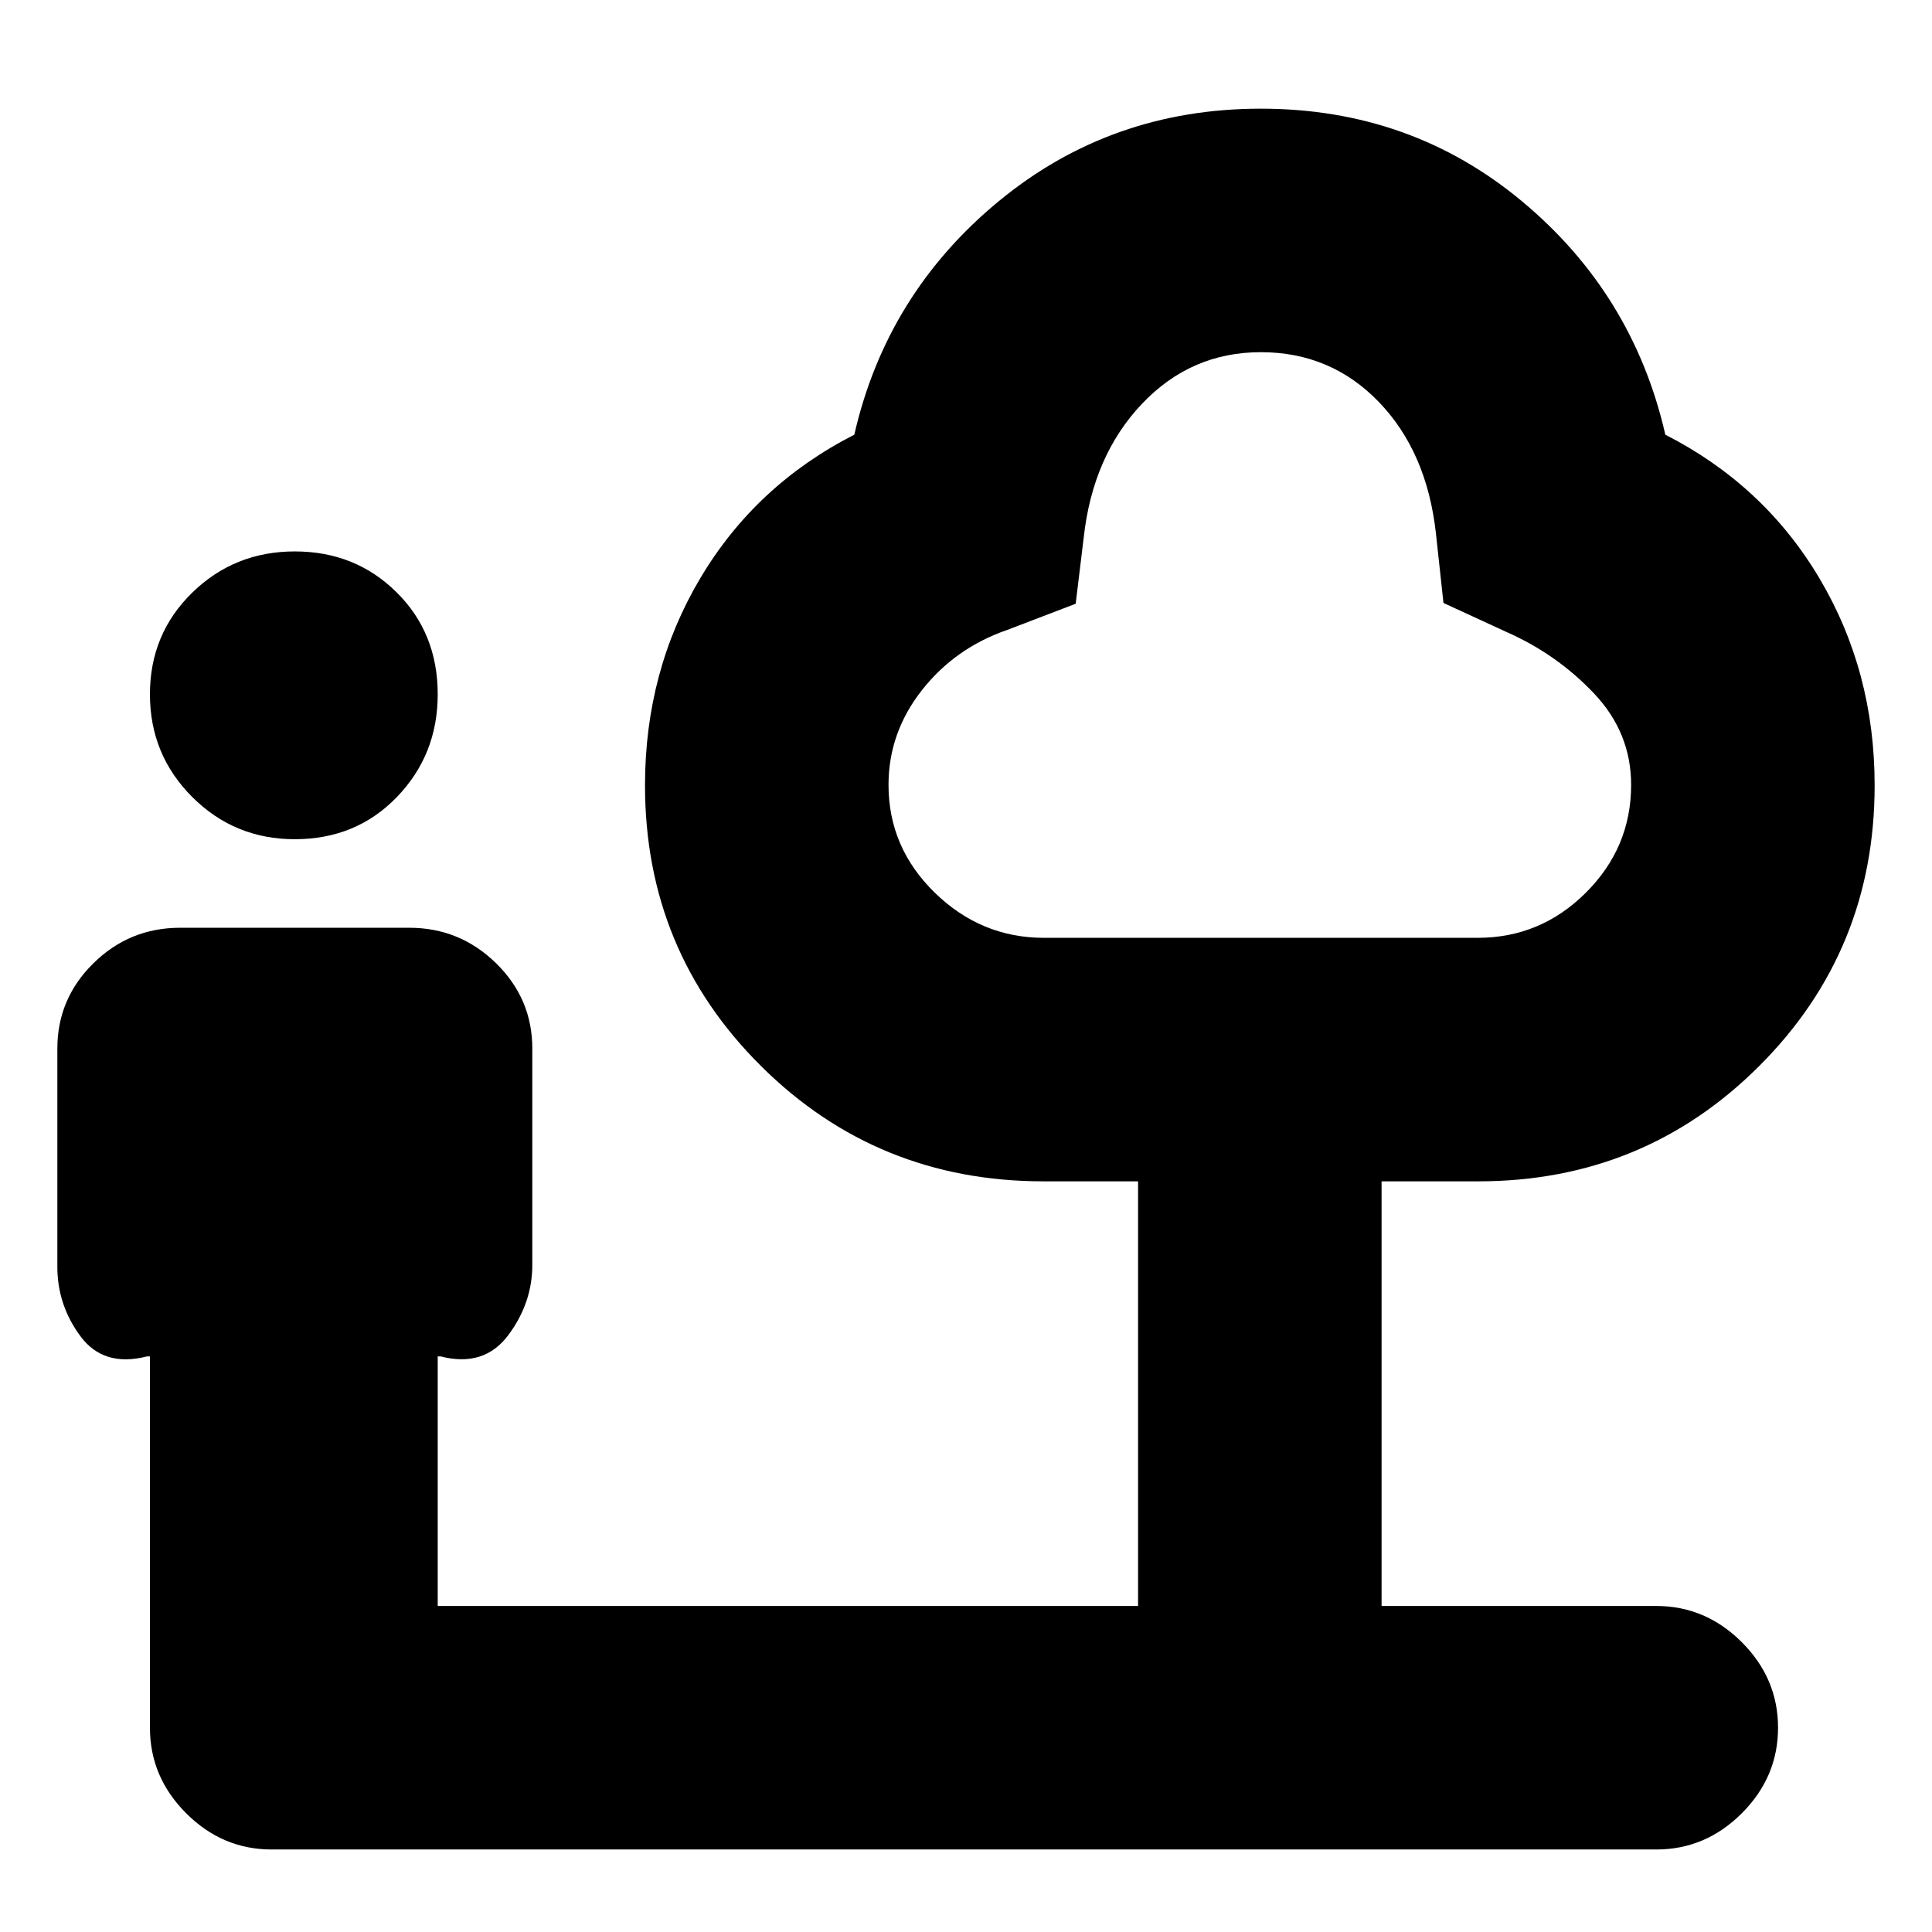 <svg xmlns="http://www.w3.org/2000/svg" height="24" viewBox="0 -960 960 960" width="24"><path d="M146.5-543q-30 0-51-21t-21-51q0-30 21-50.5t51-20.5q30 0 50.5 20.25T217.5-615q0 30-20.25 51t-50.75 21Zm71 381h348v-211h-47q-82.69 0-140.35-57.29-57.65-57.29-57.65-139.47 0-56.74 27.5-102.99Q375.5-719 424.5-744q16-70 71.75-116t130.25-46q74.5 0 129.75 46t71.25 116q49 25 76.5 71.25t27.5 102.99q0 82.18-57.36 139.47Q816.78-373 734.5-373h-48v211H823q24.5 0 42.5 18t18 42.5q0 24.5-18 42.5T823-41H135q-24.5 0-42.5-18t-18-42.5V-286H73q-21.5 5.5-33-10t-11.5-34.5V-439q0-24.73 17.92-42.36Q64.33-499 89.47-499h113.89q25.14 0 43.14 17.64 18 17.63 18 42.36v107.5q0 19-12 35T219-286h-1.5v124Zm301.23-332h215.54q31.23 0 53.73-22.42 22.5-22.42 22.5-53.58 0-26-18.5-45.5T748.5-646l-31.25-14.39L713.5-695q-4.5-40.5-28.35-65.25T626.5-785q-34.8 0-59.15 25.75T538.5-693l-4 33-34 13q-26 9-42.5 30.07T441.5-570q0 31.16 23 53.58 23 22.42 54.23 22.42ZM626.5-639.5Z"/></svg>